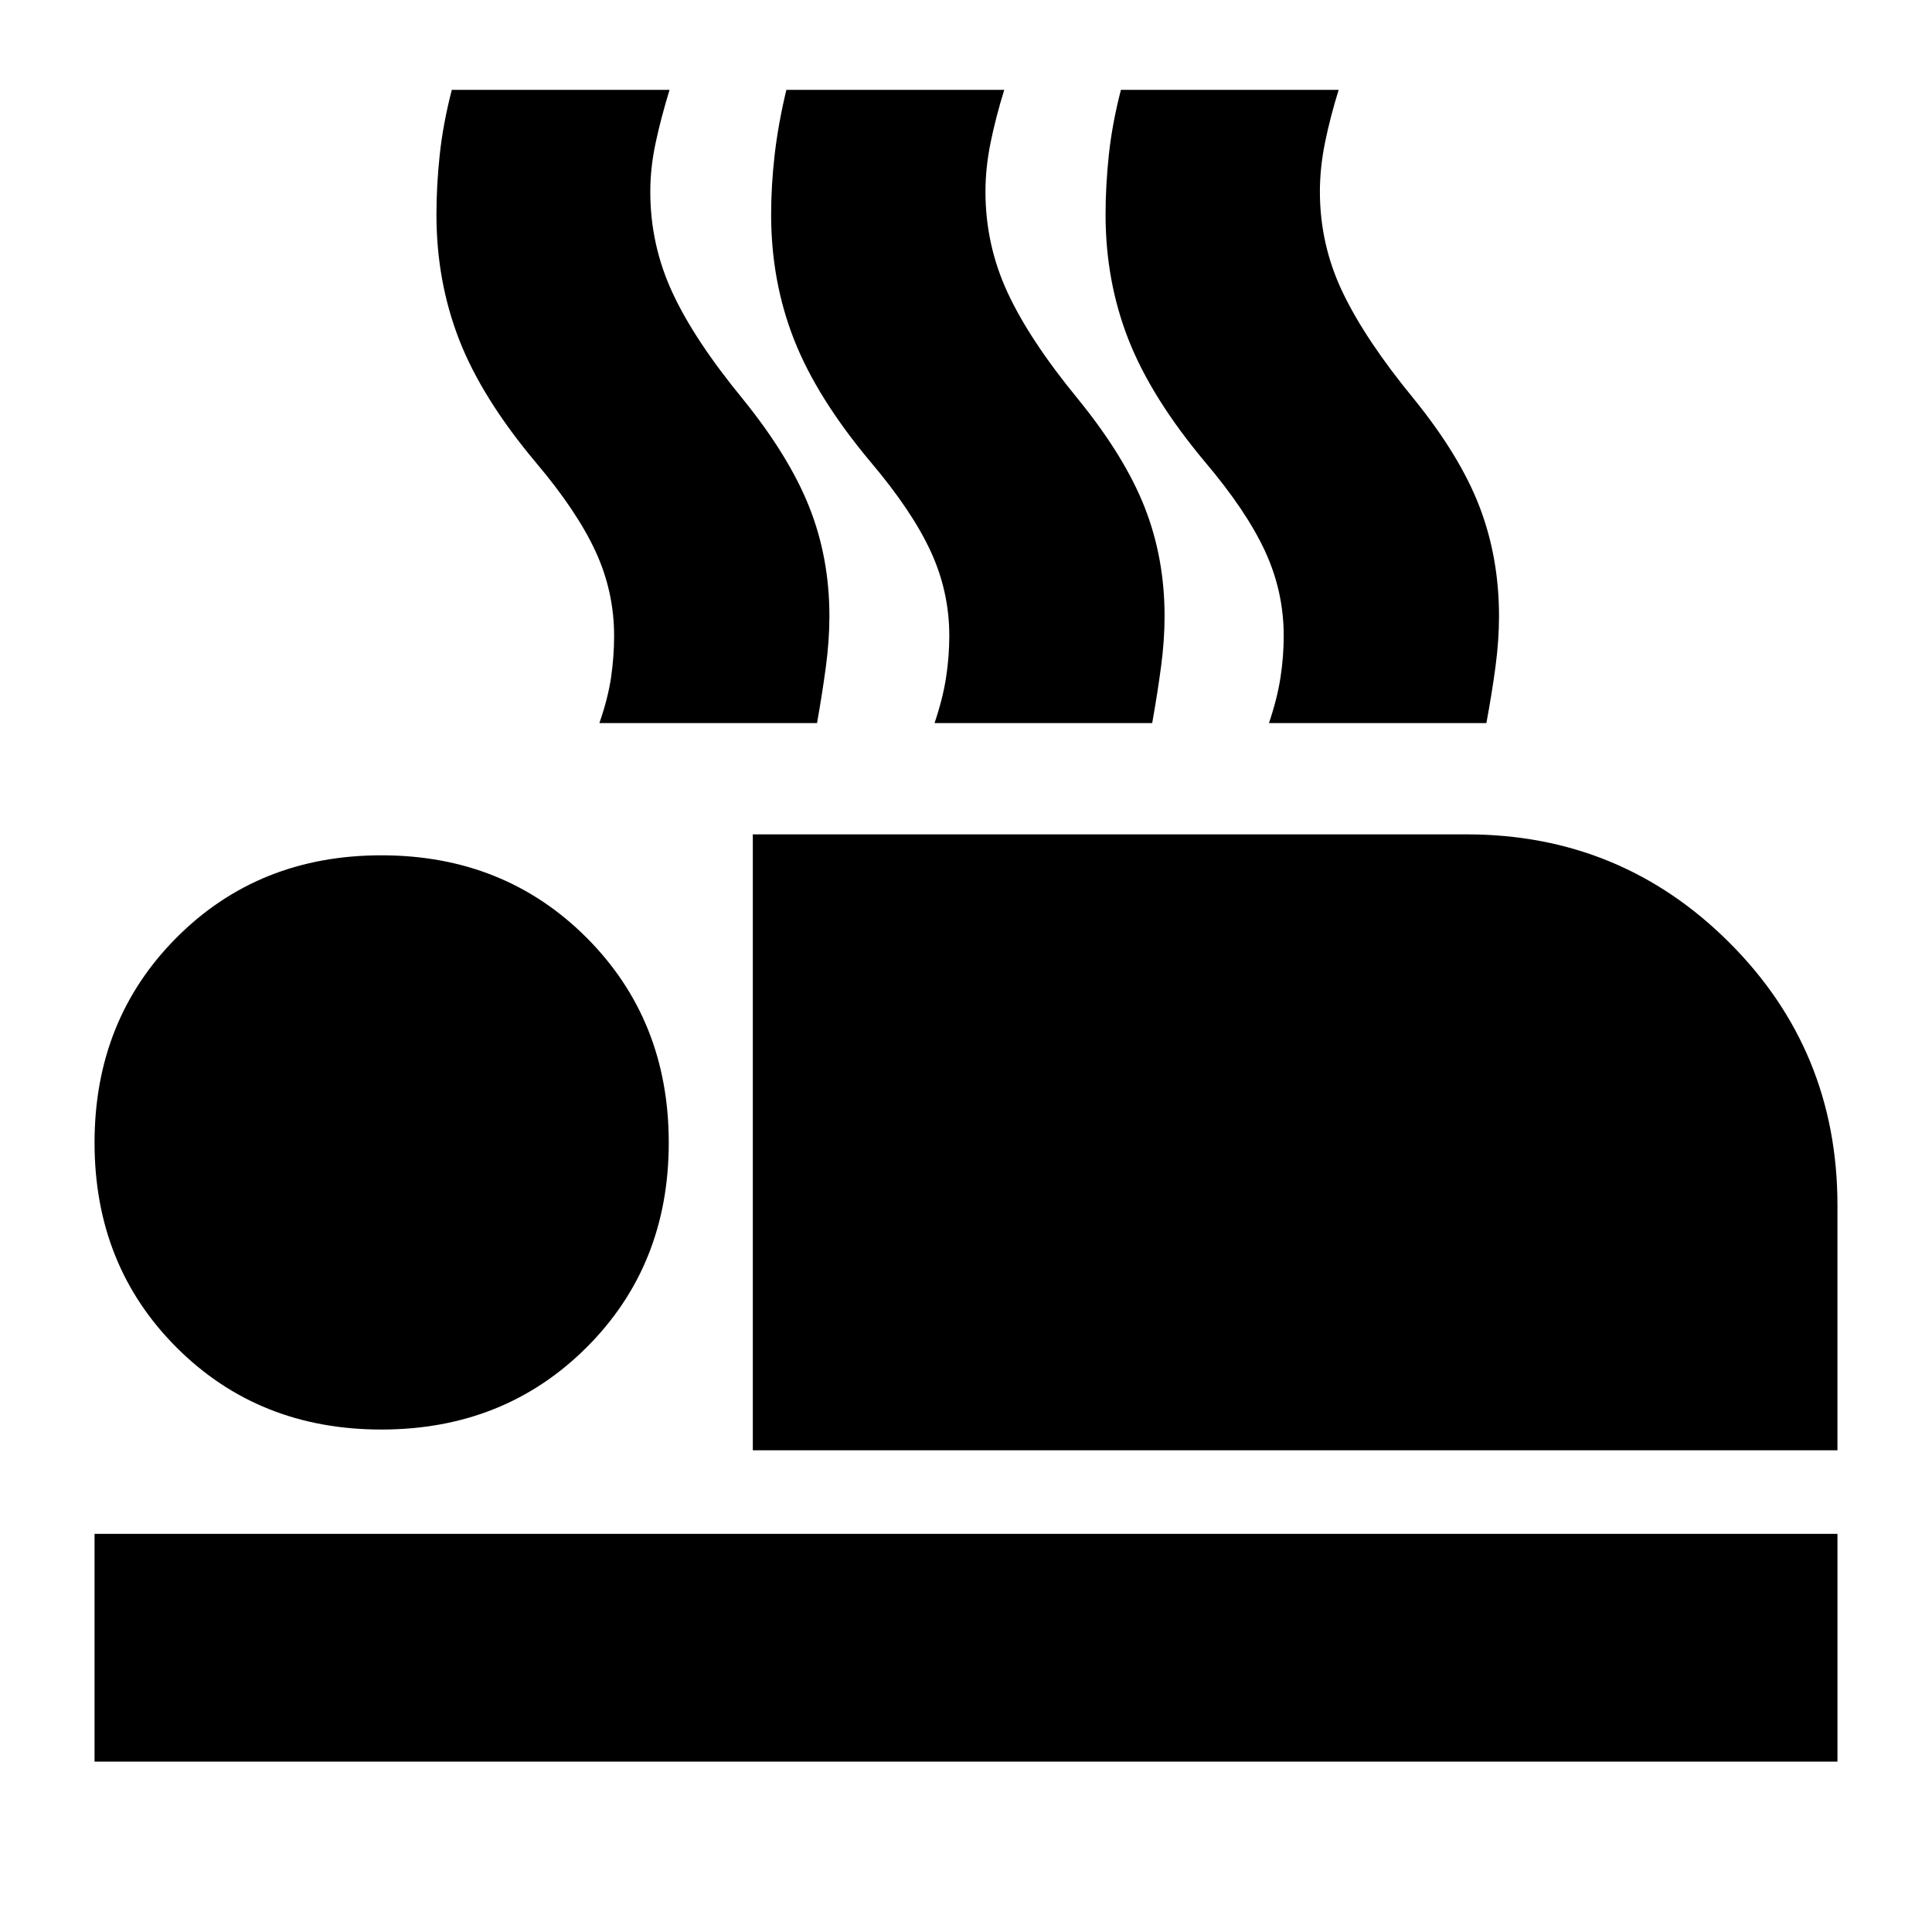 <svg xmlns="http://www.w3.org/2000/svg" height="24" viewBox="0 -960 960 960" width="24"><path d="M374.07-239.35v-306.06h354.65q76.67 0 130.49 53.69 53.81 53.69 53.81 130.61v121.76H374.07ZM46.98-84.65v-113.18h866.04v113.18H46.98Zm142.54-165.02q-61.01 0-101.78-40.77-40.76-40.76-40.76-101.78 0-61.01 40.76-101.9Q128.51-535 189.52-535t101.9 40.88q40.88 40.89 40.88 101.9 0 61.02-40.88 101.78-40.89 40.77-101.9 40.77ZM297.83-600.7q4.28-12.28 5.8-22.68 1.52-10.41 1.52-20.69 0-21.98-9.26-42.02-9.26-20.04-29.74-44.24-26.76-31.95-38.02-60.95-11.26-29-11.26-62.08 0-14.49 1.64-29.81 1.64-15.33 5.99-32.18h108.2q-4.25 13.85-6.91 26.3-2.66 12.44-2.66 24.3 0 26.42 11 50.14t35 52.91q23 28.44 33 53.66 10 25.21 10 54.17 0 12.04-1.76 25.21-1.76 13.16-4.39 27.96H297.83Zm166.54 0q4.13-12.25 5.73-22.67 1.6-10.41 1.6-20.7 0-21.98-9.27-42.02-9.26-20.04-29.73-44.24-26.77-31.95-38.15-60.95-11.38-29-11.38-62.08 0-14.49 1.76-29.81 1.77-15.33 5.81-32.18H499q-4.28 13.85-6.8 26.3-2.53 12.44-2.53 24.3 0 26.42 11 50.14t35 52.91q23.12 28.44 33.06 53.66 9.94 25.21 9.94 54.17 0 12.04-1.76 25.21-1.76 13.16-4.39 27.96H464.37Zm166.17 0q4.14-12.25 5.73-22.67 1.6-10.41 1.6-20.7 0-21.98-9.26-42.02-9.26-20.04-29.74-44.24-26.76-31.95-38.14-60.95-11.38-29-11.38-62.08 0-14.49 1.64-29.81 1.64-15.33 5.99-32.18h108.19q-4.28 13.85-6.8 26.3-2.52 12.44-2.52 24.3 0 26.42 11.38 50.14t35.38 52.91q23 28.44 32.62 53.66 9.62 25.21 9.62 54.17 0 12.04-1.76 25.21-1.76 13.16-4.52 27.96H630.54Z"/></svg>